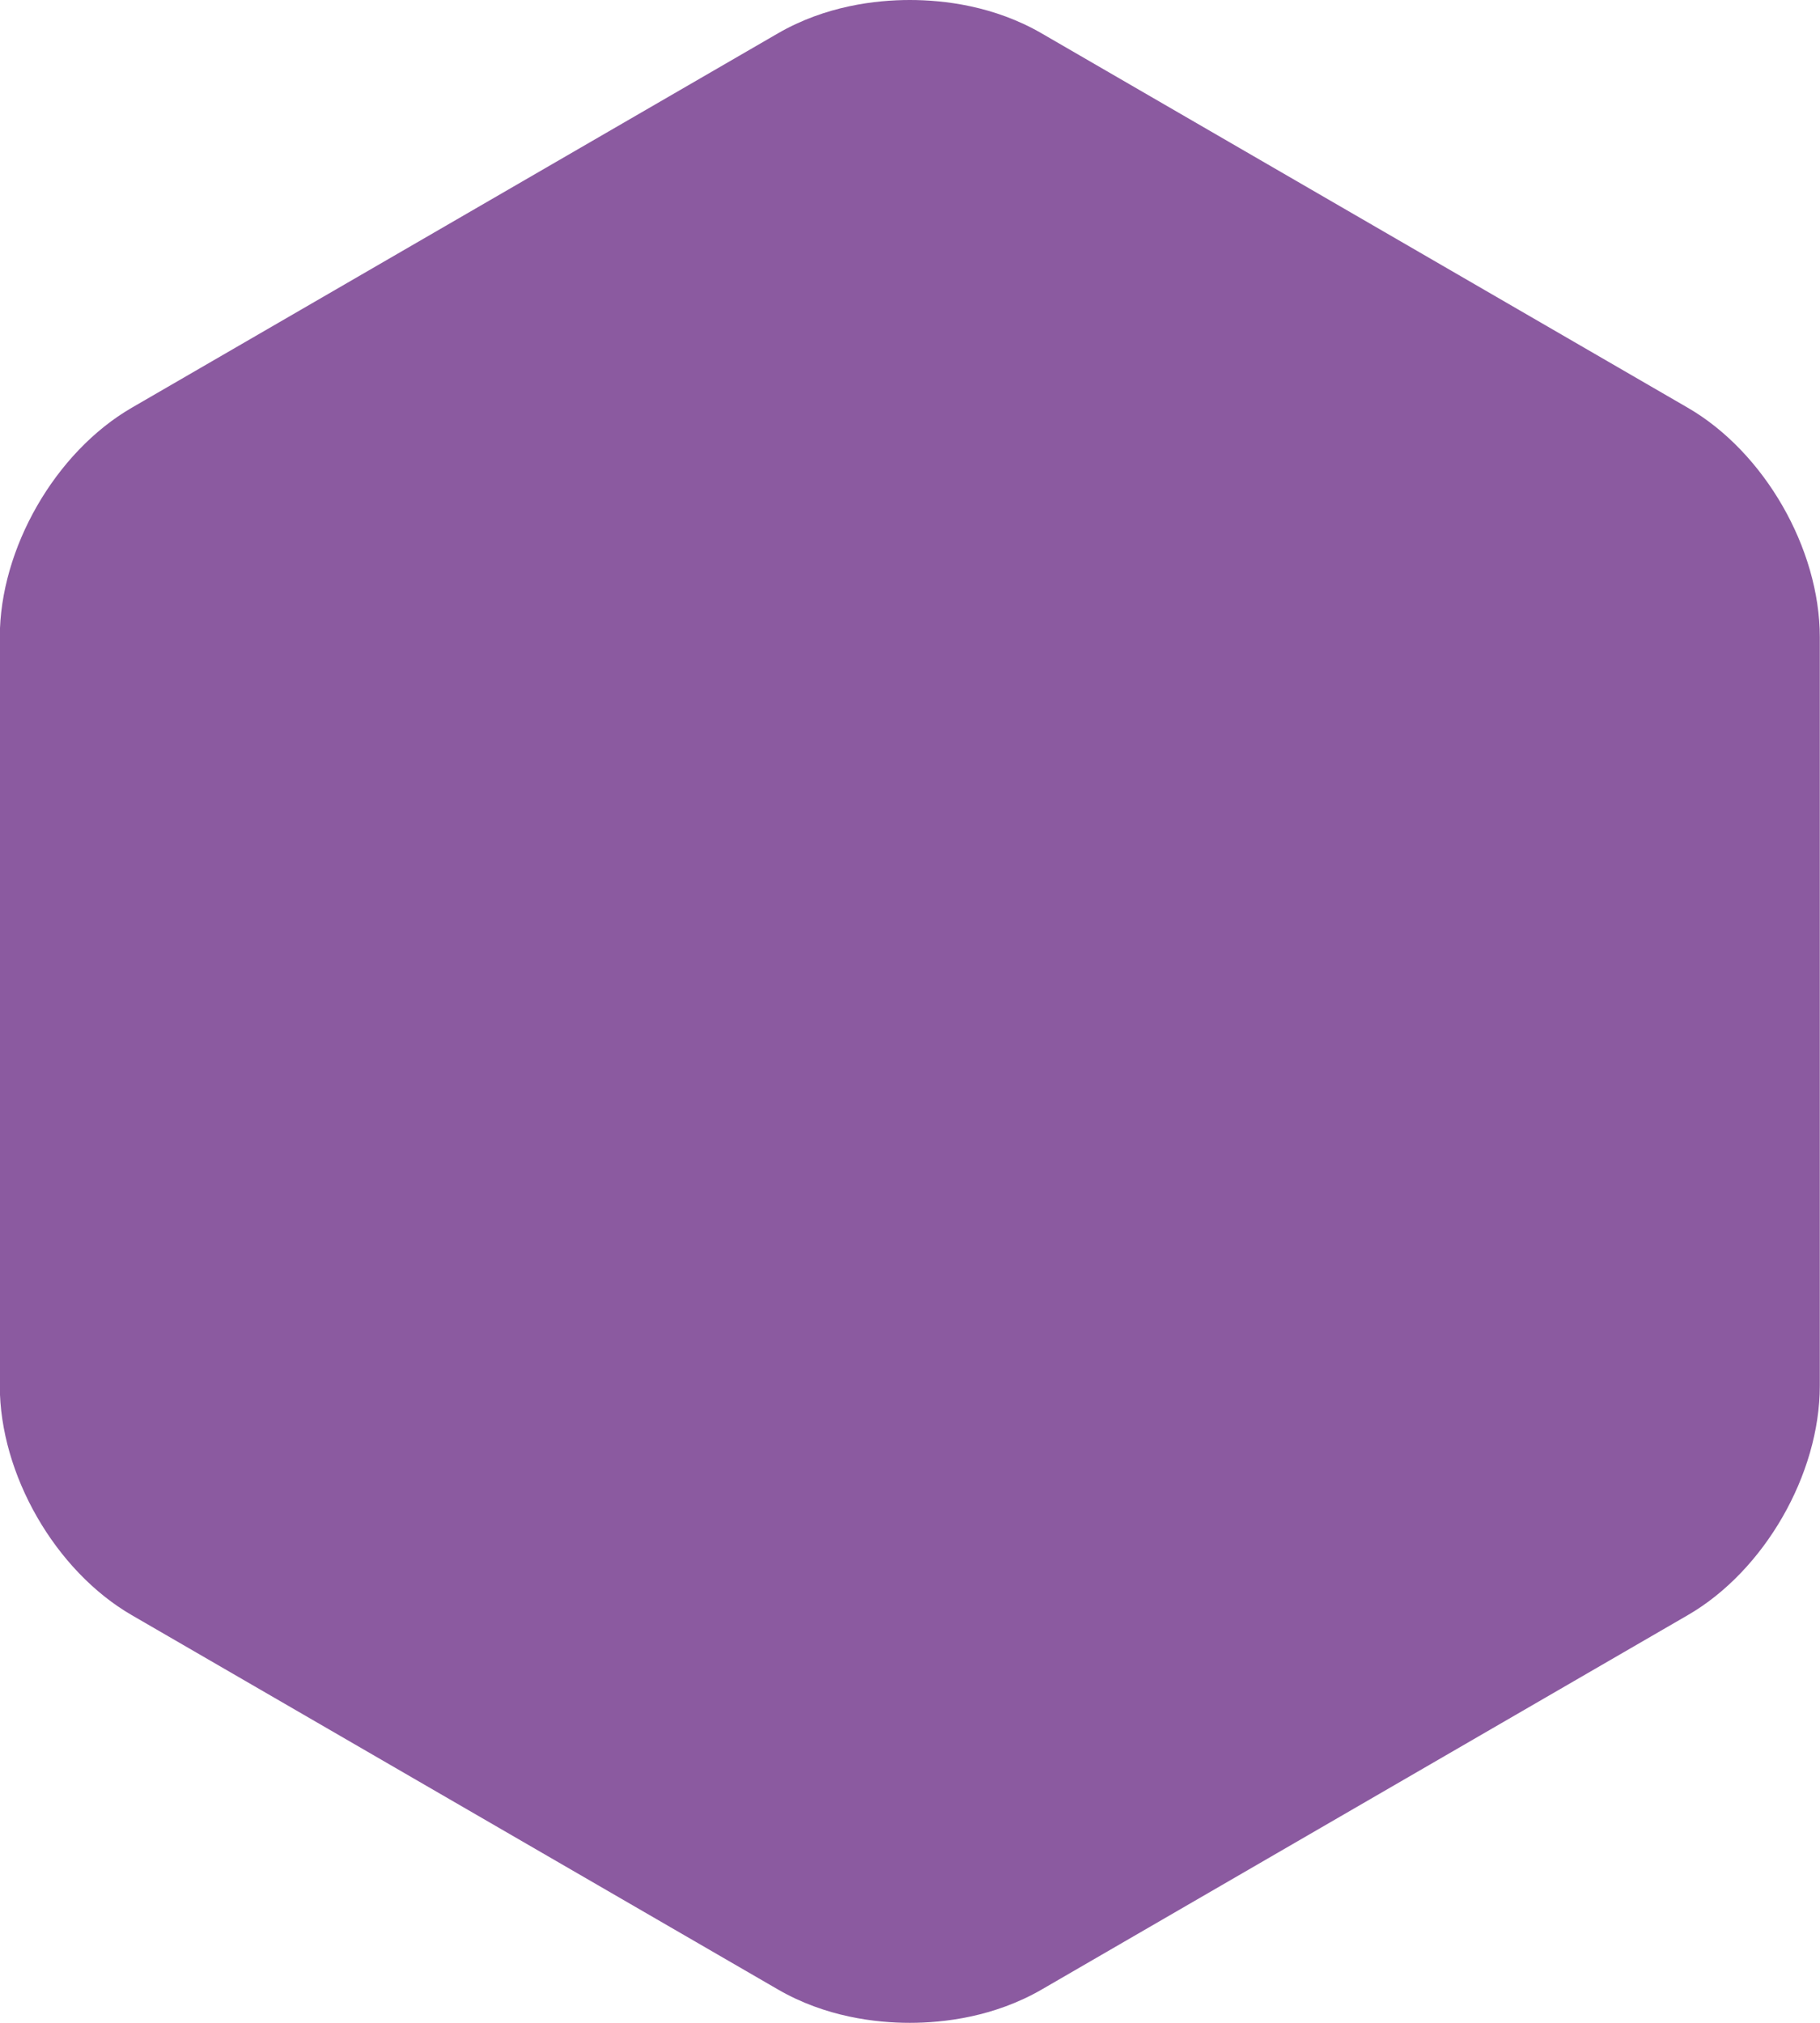 <?xml version="1.0" encoding="utf-8"?>
<!-- Generator: Adobe Illustrator 17.1.0, SVG Export Plug-In . SVG Version: 6.00 Build 0)  -->
<!DOCTYPE svg PUBLIC "-//W3C//DTD SVG 1.1//EN" "http://www.w3.org/Graphics/SVG/1.1/DTD/svg11.dtd">
<svg version="1.1" id="Layer_1" xmlns="http://www.w3.org/2000/svg" xmlns:xlink="http://www.w3.org/1999/xlink" x="0px" y="0px"
	 viewBox="0 0 36 40" style="enable-background:new 0 0 36 40;" xml:space="preserve">
<style type="text/css">
	.st0{fill:#8B5AA0;}
</style>
<g>
	<path class="st0" d="M17.996,40c-0.67,0-1.667-0.114-2.61-0.661L2.606,31.938c-1.513-0.876-2.61-2.784-2.61-4.536V12.599
		c0-1.752,1.098-3.66,2.61-4.536l12.779-7.402C16.329,0.114,17.326,0,17.996,0s1.667,0.114,2.61,0.661l12.779,7.402
		c1.513,0.876,2.611,2.784,2.611,4.536v14.803c0,1.753-1.098,3.661-2.611,4.536l-12.778,7.402C19.663,39.886,18.666,40,17.996,40z"
		/>
</g>
</svg>
